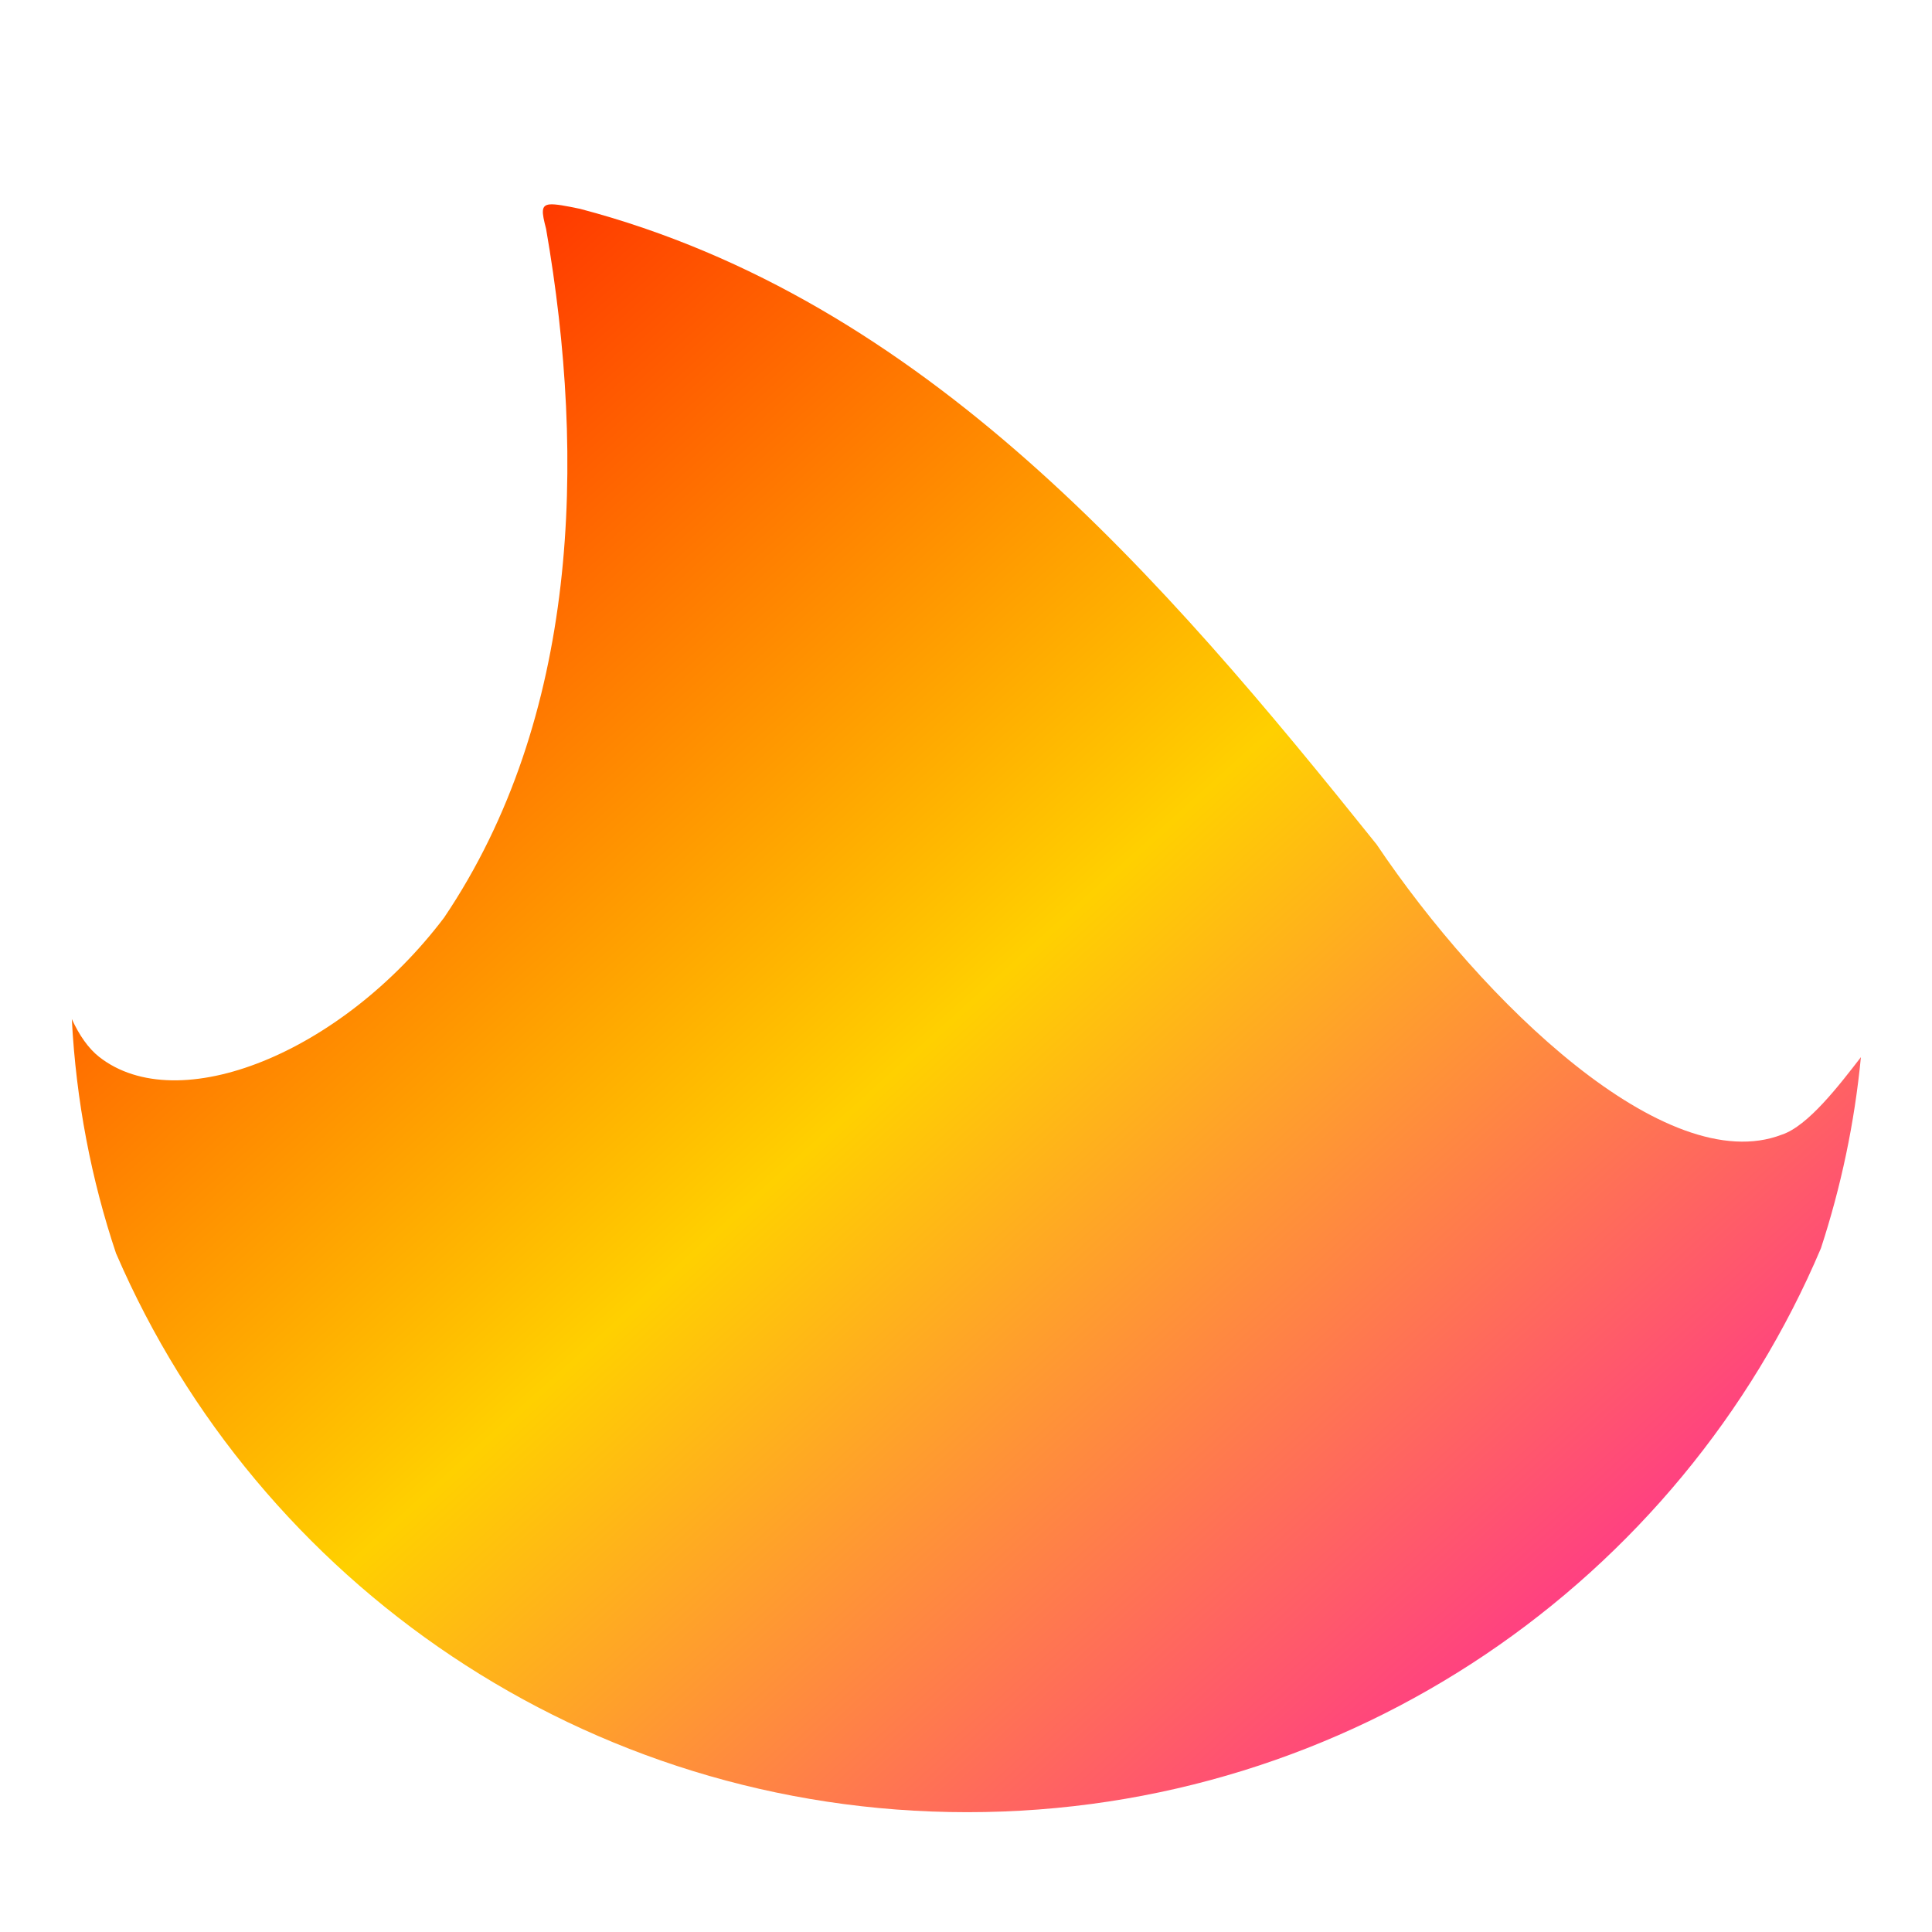 <svg xmlns="http://www.w3.org/2000/svg" xmlns:xlink="http://www.w3.org/1999/xlink" width="64" height="64" viewBox="0 0 64 64" version="1.1"><defs><linearGradient id="linear0" x1="0%" x2="100%" y1="0%" y2="100%"><stop offset="0%" style="stop-color:#ff0000; stop-opacity:1"/><stop offset="50%" style="stop-color:#ffd000; stop-opacity:1"/><stop offset="100%" style="stop-color:#ff00bb; stop-opacity:1"/></linearGradient></defs><g id="surface1"><path style=" stroke:none;fill-rule:nonzero;fill:url(#linear0);" d="M 18.223 6.77 C 17.91 6.793 17.945 7.023 18.09 7.582 C 19.422 15.254 19.164 23.793 14.711 30.398 C 11.312 34.887 5.898 37.066 3.281 35.008 C 2.93 34.73 2.629 34.301 2.379 33.758 C 2.52 36.461 3.023 39.074 3.848 41.531 C 3.848 41.539 3.855 41.539 3.855 41.543 C 8.551 52.418 19.402 60.031 32.043 60.031 C 44.762 60.031 55.668 52.328 60.32 41.352 C 60.32 41.352 60.324 41.348 60.324 41.34 C 60.984 39.32 61.434 37.207 61.645 35.02 C 60.918 35.961 59.891 37.301 59.027 37.586 C 55.191 39.066 49.109 33.191 45.602 27.973 C 38.512 19.125 30.641 9.926 19.215 6.918 C 18.727 6.816 18.41 6.758 18.223 6.77 "/></g></svg>
